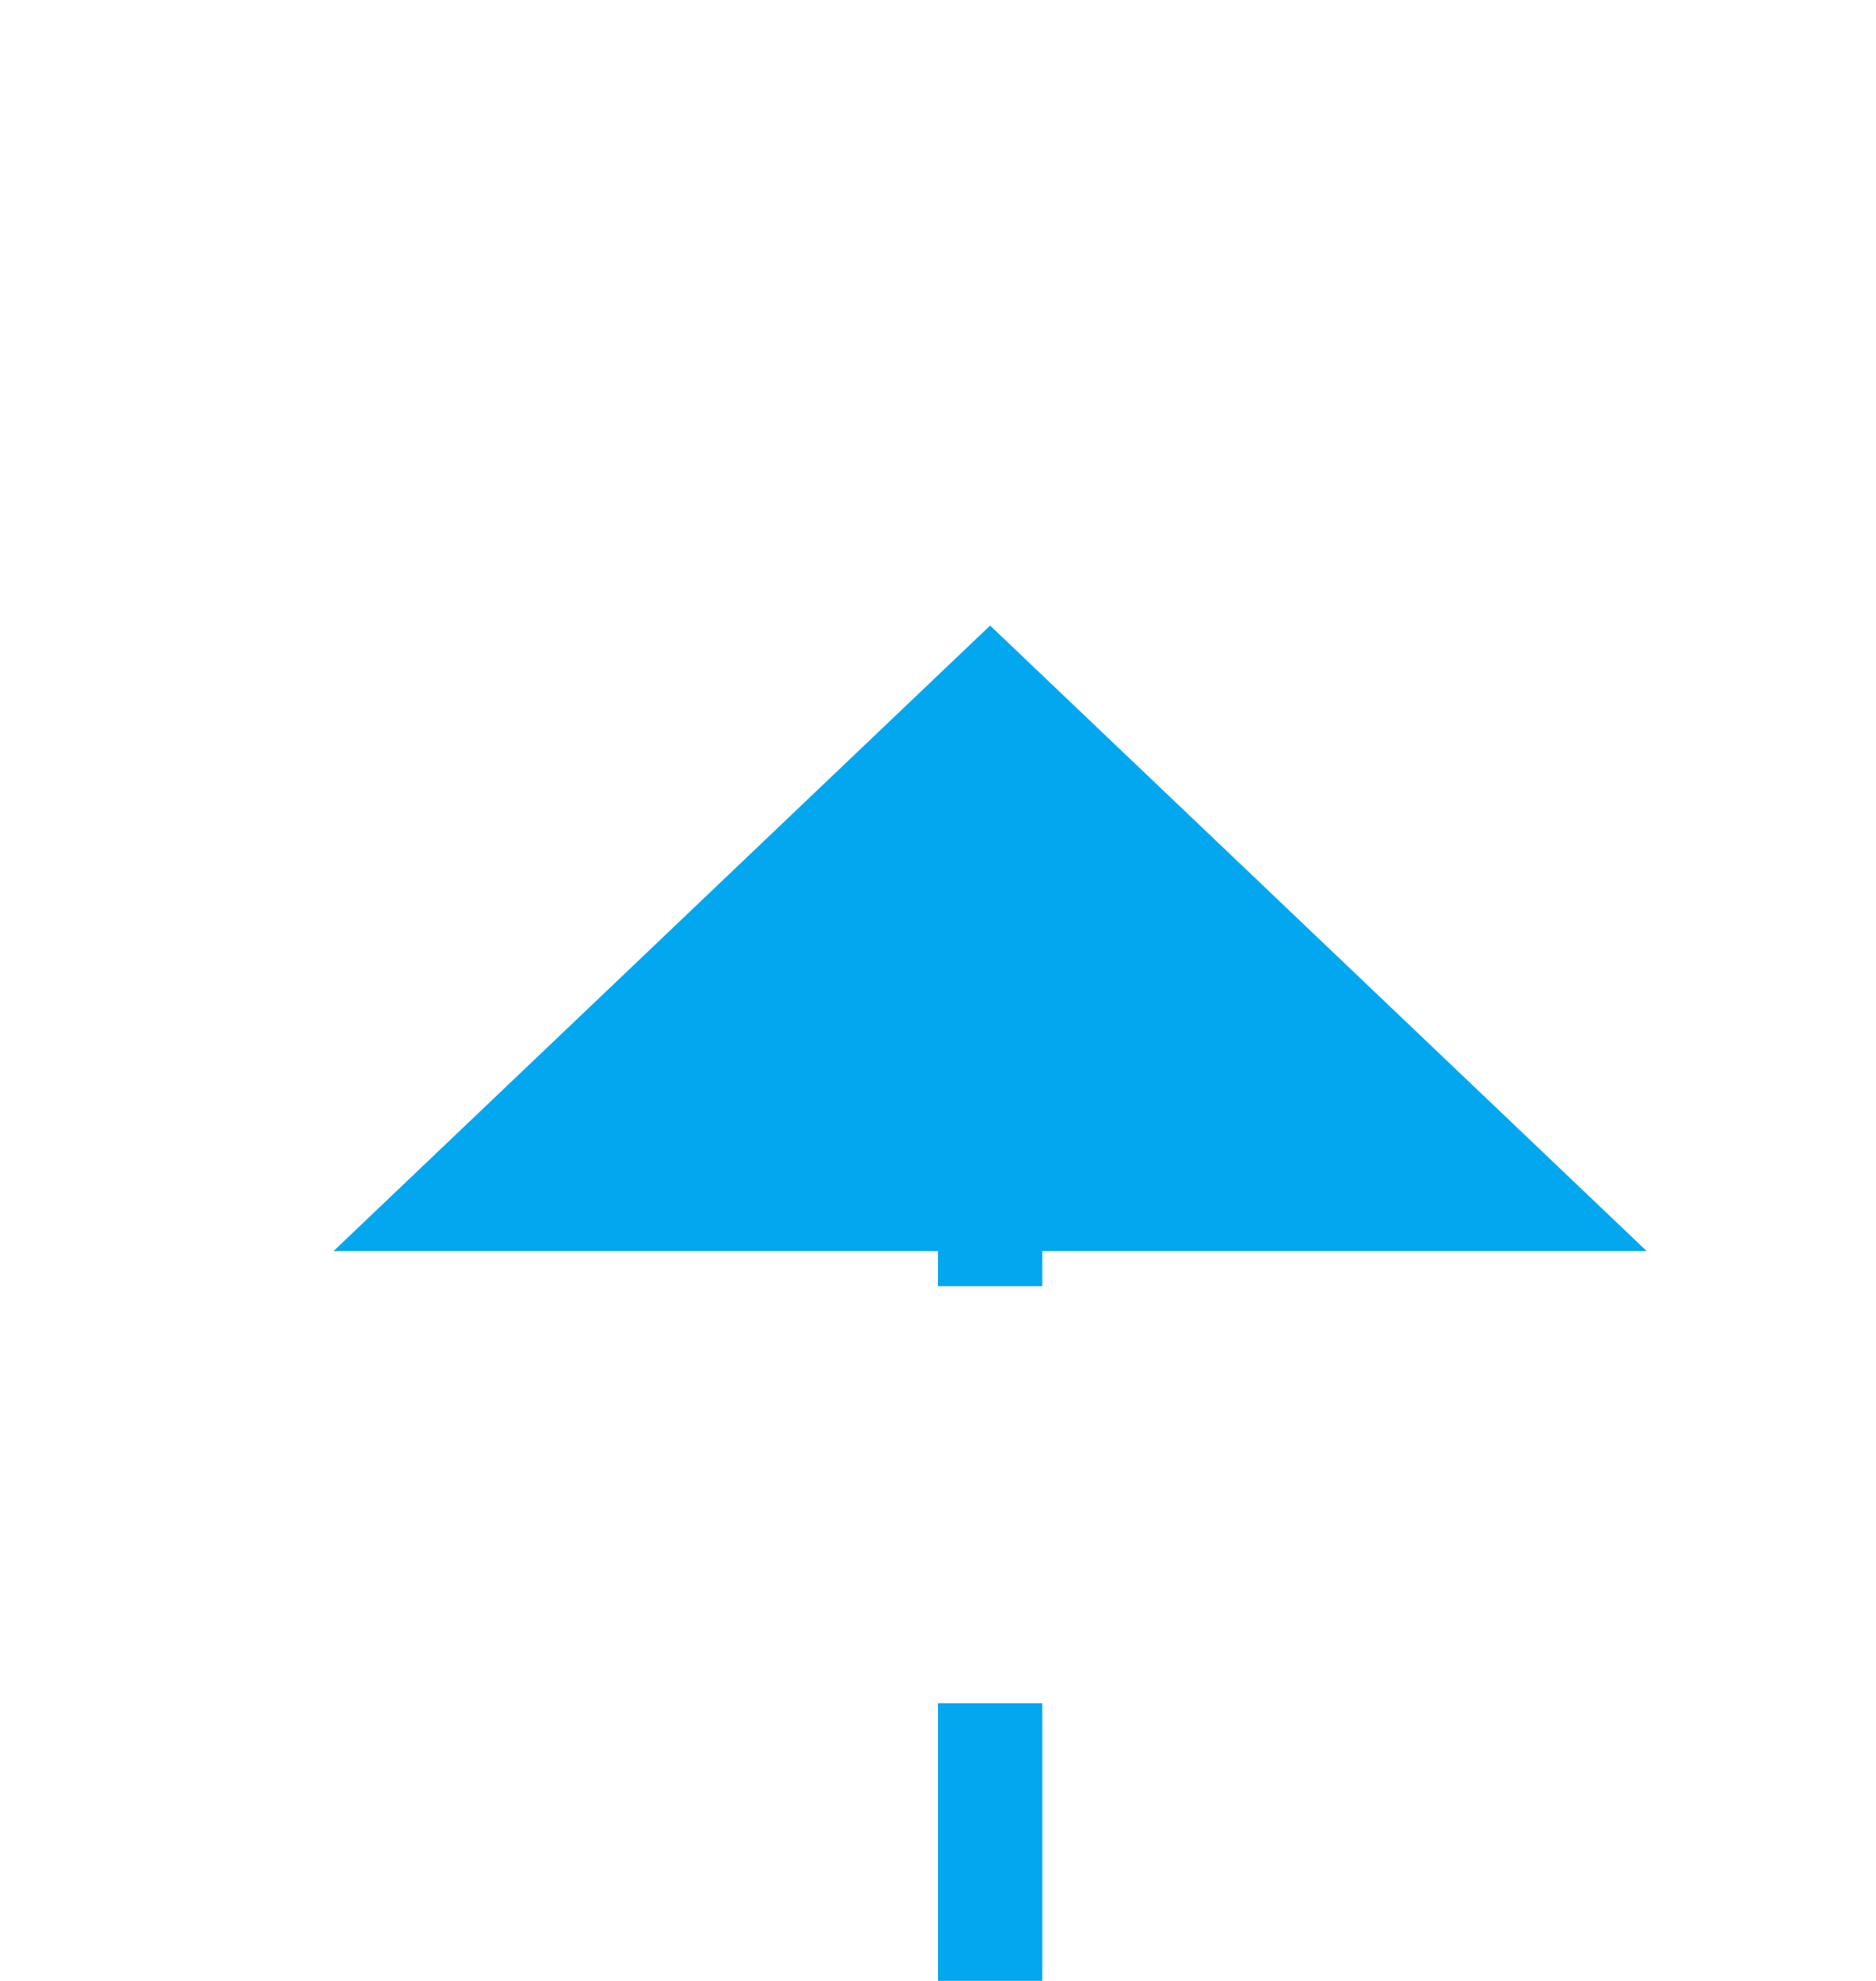 ﻿<?xml version="1.0" encoding="utf-8"?>
<svg version="1.1" xmlns:xlink="http://www.w3.org/1999/xlink" width="18px" height="19px" preserveAspectRatio="xMidYMin meet" viewBox="1412 830  16 19" xmlns="http://www.w3.org/2000/svg">
  <defs>
    <mask fill="white" id="clip679">
      <path d="M 1087 1373  L 1185 1373  L 1185 1398  L 1087 1398  Z M 302 827  L 1429 827  L 1429 1398  L 302 1398  Z " fill-rule="evenodd" />
    </mask>
  </defs>
  <path d="M 302 1386.5  L 1415 1386.5  A 5 5 0 0 0 1420.5 1381 L 1420.5 1245  A 3 3 0 0 0 1423.5 1242 A 3 3 0 0 0 1420.5 1239 L 1420.5 841  " stroke-width="1" stroke-dasharray="9,4" stroke="#02a7f0" fill="none" mask="url(#clip679)" />
  <path d="M 1426.8 842  L 1420.5 836  L 1414.2 842  L 1426.8 842  Z " fill-rule="nonzero" fill="#02a7f0" stroke="none" mask="url(#clip679)" />
</svg>
